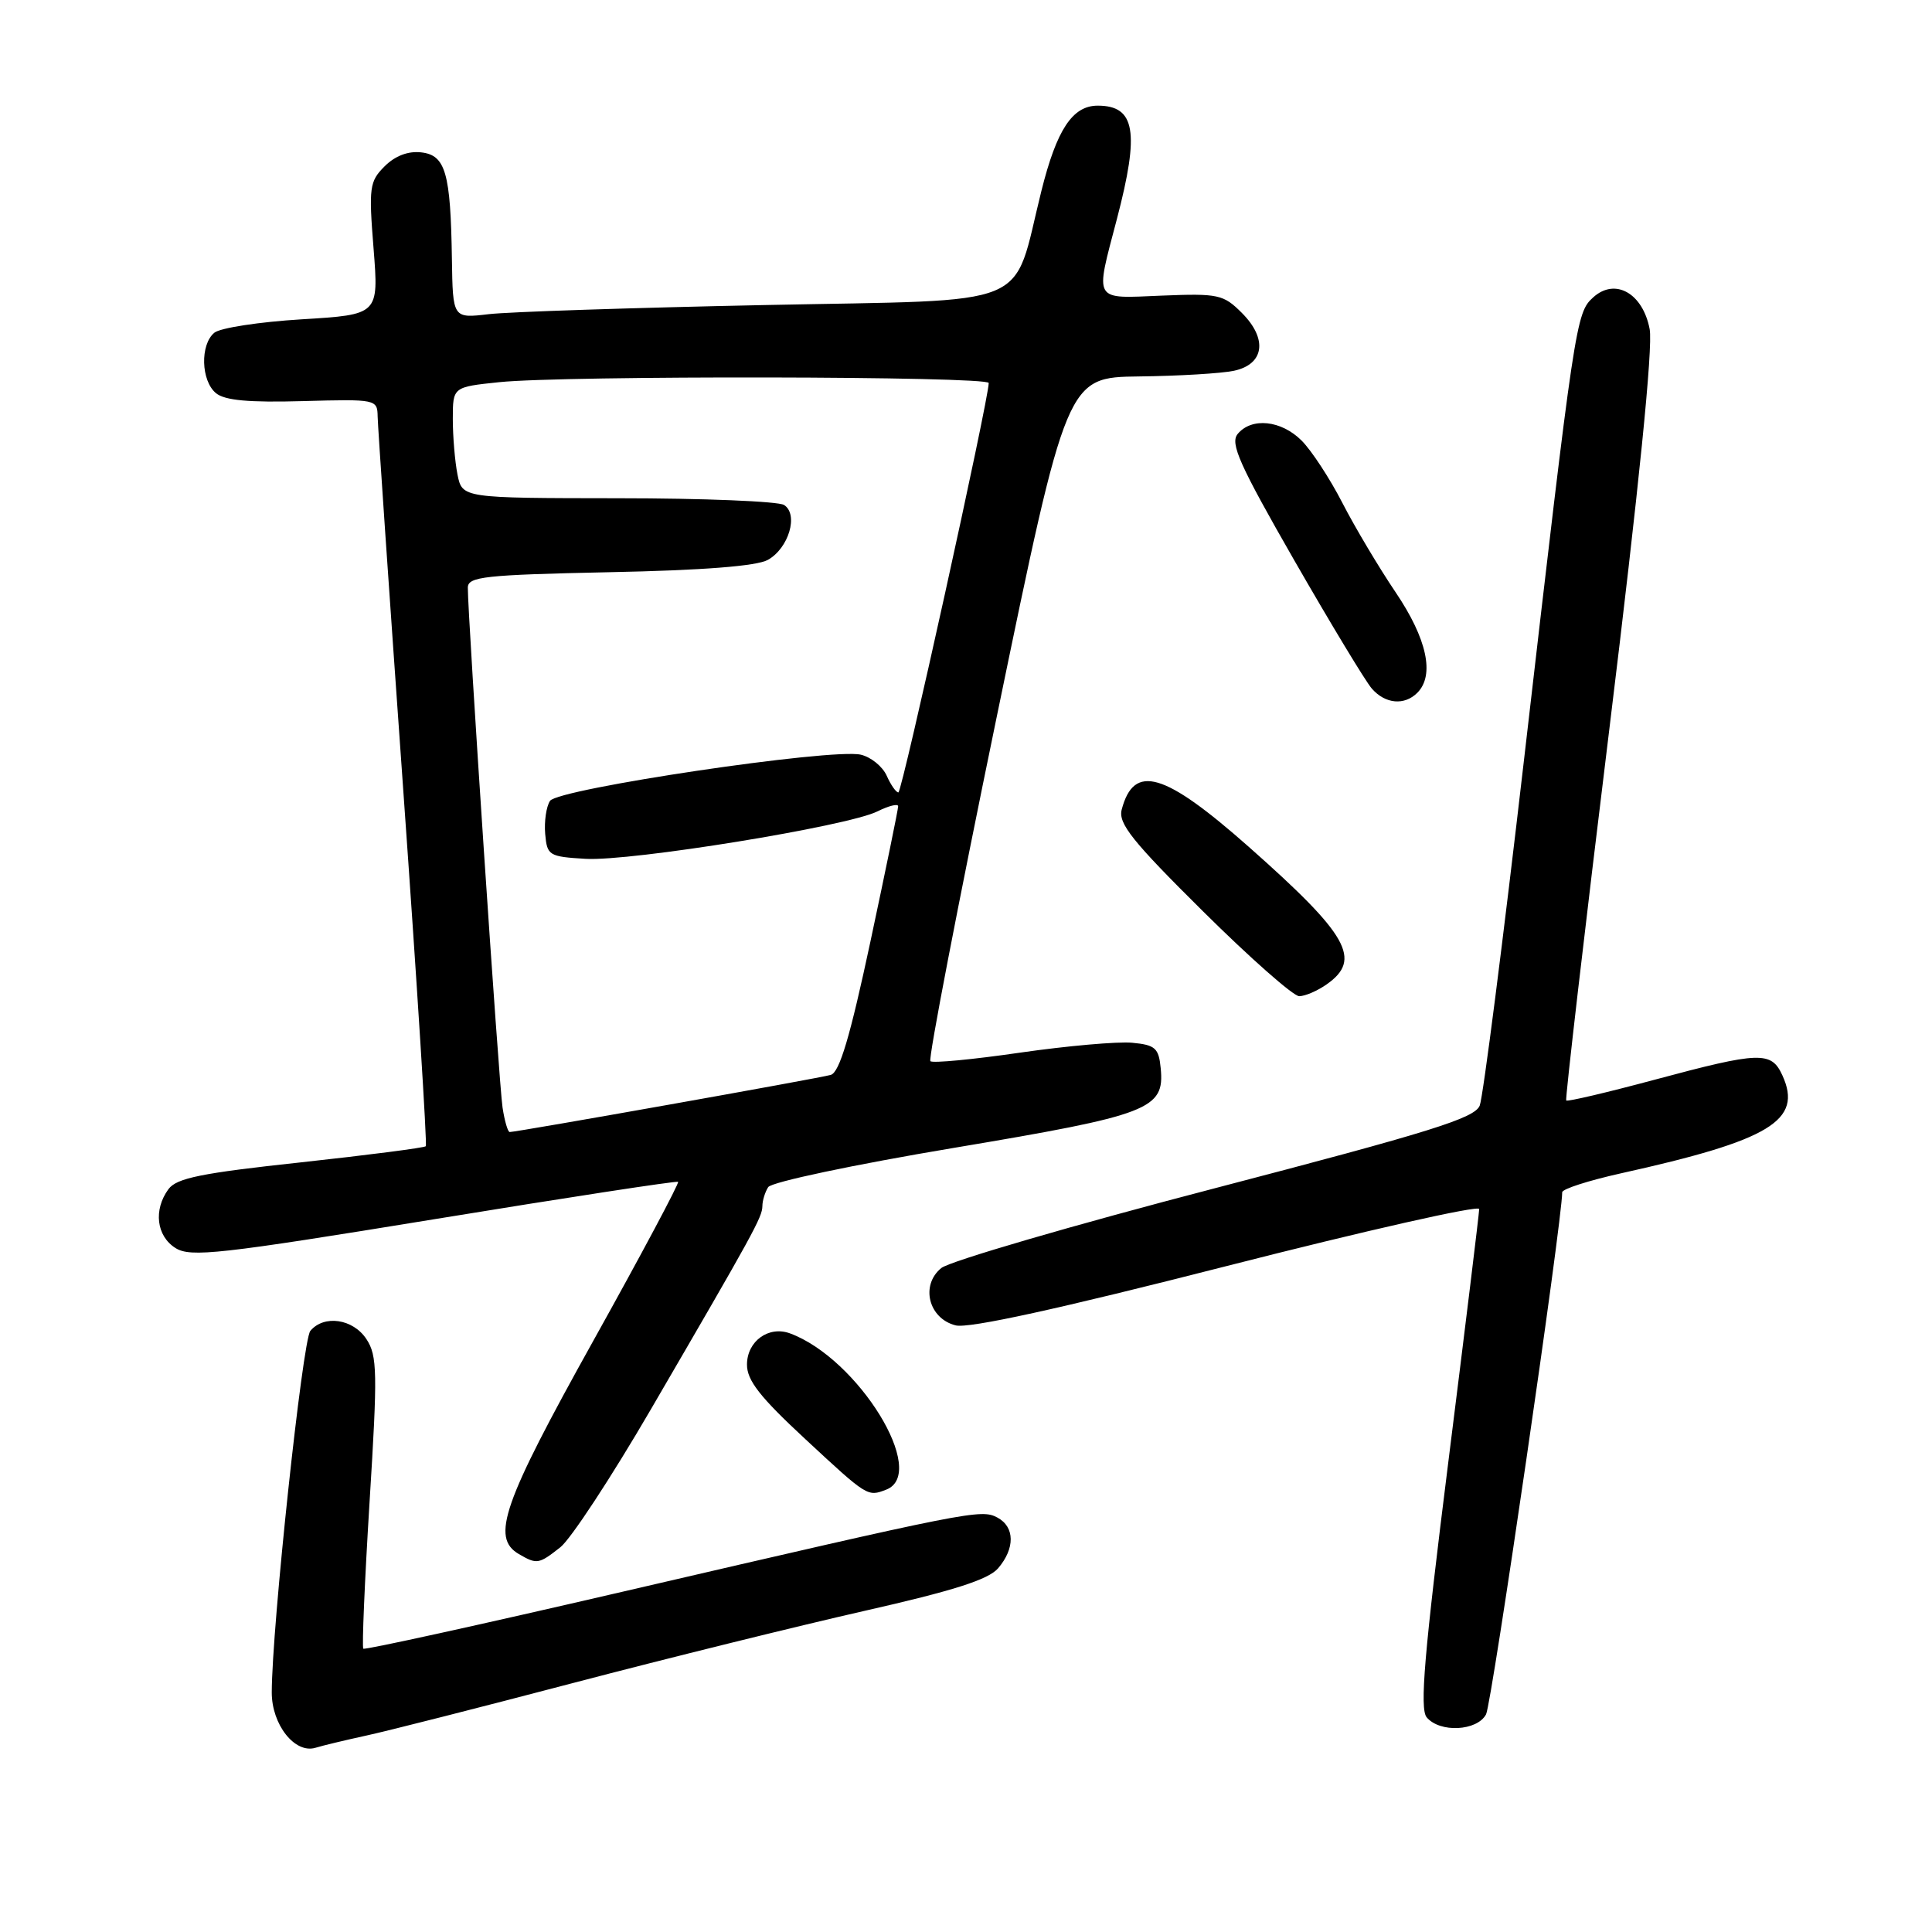 <?xml version="1.0" encoding="UTF-8" standalone="no"?>
<!DOCTYPE svg PUBLIC "-//W3C//DTD SVG 1.1//EN" "http://www.w3.org/Graphics/SVG/1.1/DTD/svg11.dtd" >
<svg xmlns="http://www.w3.org/2000/svg" xmlns:xlink="http://www.w3.org/1999/xlink" version="1.1" viewBox="0 0 256 256">
 <g >
 <path fill="currentColor"
d=" M 48.50 229.98 C 51.25 229.39 63.62 226.24 76.00 222.99 C 88.38 219.74 105.70 215.46 114.50 213.46 C 126.30 210.79 130.96 209.31 132.25 207.81 C 134.51 205.18 134.48 202.33 132.17 201.09 C 130.00 199.93 128.74 200.18 82.50 210.91 C 63.80 215.25 48.34 218.65 48.14 218.46 C 47.95 218.27 48.32 209.52 48.97 199.01 C 50.04 181.87 50.00 179.64 48.56 177.45 C 46.79 174.74 42.93 174.18 41.12 176.35 C 40.09 177.60 36.02 215.65 36.01 224.25 C 36.00 228.52 39.07 232.41 41.80 231.59 C 42.74 231.30 45.75 230.58 48.50 229.98 Z  M 196.91 227.16 C 197.67 225.75 207.00 161.74 207.00 157.98 C 207.00 157.55 210.49 156.43 214.75 155.48 C 234.57 151.09 238.90 148.47 236.18 142.50 C 234.71 139.27 233.21 139.32 219.24 143.07 C 212.95 144.76 207.68 146.00 207.53 145.82 C 207.38 145.64 209.96 123.41 213.27 96.41 C 217.16 64.64 219.04 46.02 218.59 43.62 C 217.69 38.85 214.01 36.77 211.11 39.40 C 208.82 41.47 208.68 42.44 201.96 100.50 C 199.16 124.70 196.51 145.40 196.07 146.50 C 195.40 148.17 189.55 149.99 161.01 157.44 C 142.17 162.35 125.84 167.12 124.73 168.02 C 121.93 170.29 123.04 174.72 126.63 175.62 C 128.36 176.06 140.34 173.43 162.61 167.74 C 180.97 163.05 196.00 159.66 196.00 160.20 C 196.00 160.74 194.16 175.79 191.92 193.64 C 188.71 219.19 188.10 226.41 189.04 227.55 C 190.77 229.63 195.72 229.39 196.91 227.16 Z  M 74.25 205.02 C 75.63 203.93 81.02 195.72 86.23 186.77 C 99.90 163.29 101.00 161.29 101.02 159.82 C 101.02 159.09 101.37 157.96 101.79 157.30 C 102.22 156.63 113.14 154.32 126.39 152.10 C 152.39 147.74 154.33 146.99 153.80 141.55 C 153.54 138.87 153.08 138.46 150.02 138.17 C 148.11 137.99 141.42 138.58 135.17 139.48 C 128.91 140.39 123.56 140.90 123.28 140.61 C 122.99 140.32 126.94 119.82 132.06 95.04 C 141.36 50.00 141.36 50.00 150.93 49.88 C 156.19 49.82 161.85 49.48 163.50 49.13 C 167.54 48.27 168.00 44.90 164.54 41.45 C 162.11 39.02 161.43 38.87 153.97 39.17 C 144.74 39.55 145.08 40.14 148.00 29.00 C 151.02 17.46 150.44 14.00 145.45 14.00 C 142.11 14.00 140.02 17.17 137.99 25.30 C 134.03 41.15 137.60 39.67 101.35 40.42 C 83.83 40.78 67.36 41.32 64.75 41.63 C 60.00 42.19 60.00 42.19 59.88 34.34 C 59.71 22.88 59.04 20.56 55.81 20.19 C 54.08 19.99 52.35 20.65 50.96 22.04 C 48.96 24.04 48.85 24.82 49.50 32.94 C 50.19 41.69 50.19 41.69 39.99 42.31 C 34.38 42.65 29.16 43.45 28.40 44.09 C 26.50 45.66 26.63 50.45 28.61 52.09 C 29.77 53.06 32.98 53.35 40.11 53.15 C 49.85 52.88 50.00 52.91 50.04 55.19 C 50.06 56.46 51.58 78.65 53.42 104.50 C 55.26 130.35 56.61 151.67 56.42 151.88 C 56.22 152.09 48.77 153.05 39.86 154.02 C 26.68 155.44 23.40 156.10 22.32 157.57 C 20.31 160.32 20.73 163.78 23.25 165.37 C 25.25 166.63 29.07 166.20 57.50 161.56 C 75.10 158.68 89.66 156.45 89.85 156.60 C 90.04 156.74 84.98 166.24 78.60 177.69 C 66.62 199.21 65.03 203.75 68.75 205.92 C 71.14 207.31 71.38 207.28 74.25 205.02 Z  M 117.42 197.39 C 123.07 195.22 113.72 180.02 104.68 176.68 C 101.86 175.64 99.00 177.70 98.98 180.79 C 98.96 182.90 100.68 185.10 106.73 190.71 C 114.95 198.34 114.95 198.34 117.42 197.39 Z  M 175.78 130.44 C 180.51 127.13 178.68 123.90 165.48 112.22 C 154.26 102.30 150.25 101.13 148.63 107.28 C 148.15 109.11 150.04 111.48 159.40 120.75 C 165.64 126.94 171.38 132.00 172.15 132.00 C 172.92 132.00 174.56 131.30 175.78 130.44 Z  M 187.80 91.80 C 190.13 89.47 189.09 84.65 184.94 78.50 C 182.71 75.20 179.53 69.86 177.87 66.63 C 176.21 63.40 173.78 59.69 172.47 58.38 C 169.77 55.68 165.85 55.27 164.00 57.50 C 162.96 58.75 164.24 61.59 171.50 74.25 C 176.32 82.64 180.94 90.29 181.78 91.25 C 183.56 93.28 186.09 93.51 187.80 91.80 Z  M 66.59 146.75 C 66.12 143.75 61.97 81.56 61.99 77.86 C 62.00 76.41 64.19 76.17 80.75 75.82 C 93.17 75.57 100.26 75.01 101.74 74.19 C 104.52 72.64 105.84 68.15 103.89 66.91 C 103.12 66.43 93.22 66.02 81.88 66.02 C 61.25 66.00 61.25 66.00 60.62 62.88 C 60.28 61.16 60.00 57.85 60.00 55.52 C 60.00 51.28 60.00 51.28 66.15 50.64 C 74.75 49.74 131.00 49.84 131.01 50.75 C 131.02 52.87 119.53 105.00 119.04 105.00 C 118.73 105.00 118.03 104.00 117.49 102.78 C 116.94 101.56 115.40 100.31 114.06 100.00 C 110.21 99.11 73.93 104.51 72.88 106.12 C 72.38 106.88 72.10 108.85 72.24 110.50 C 72.49 113.36 72.73 113.51 77.59 113.80 C 83.60 114.15 112.29 109.49 116.25 107.52 C 117.76 106.77 119.00 106.46 119.01 106.83 C 119.02 107.20 117.36 115.26 115.34 124.74 C 112.64 137.39 111.24 142.10 110.08 142.43 C 108.59 142.87 68.49 150.00 67.54 150.00 C 67.29 150.00 66.86 148.54 66.59 146.75 Z "/>
</g>
</svg>